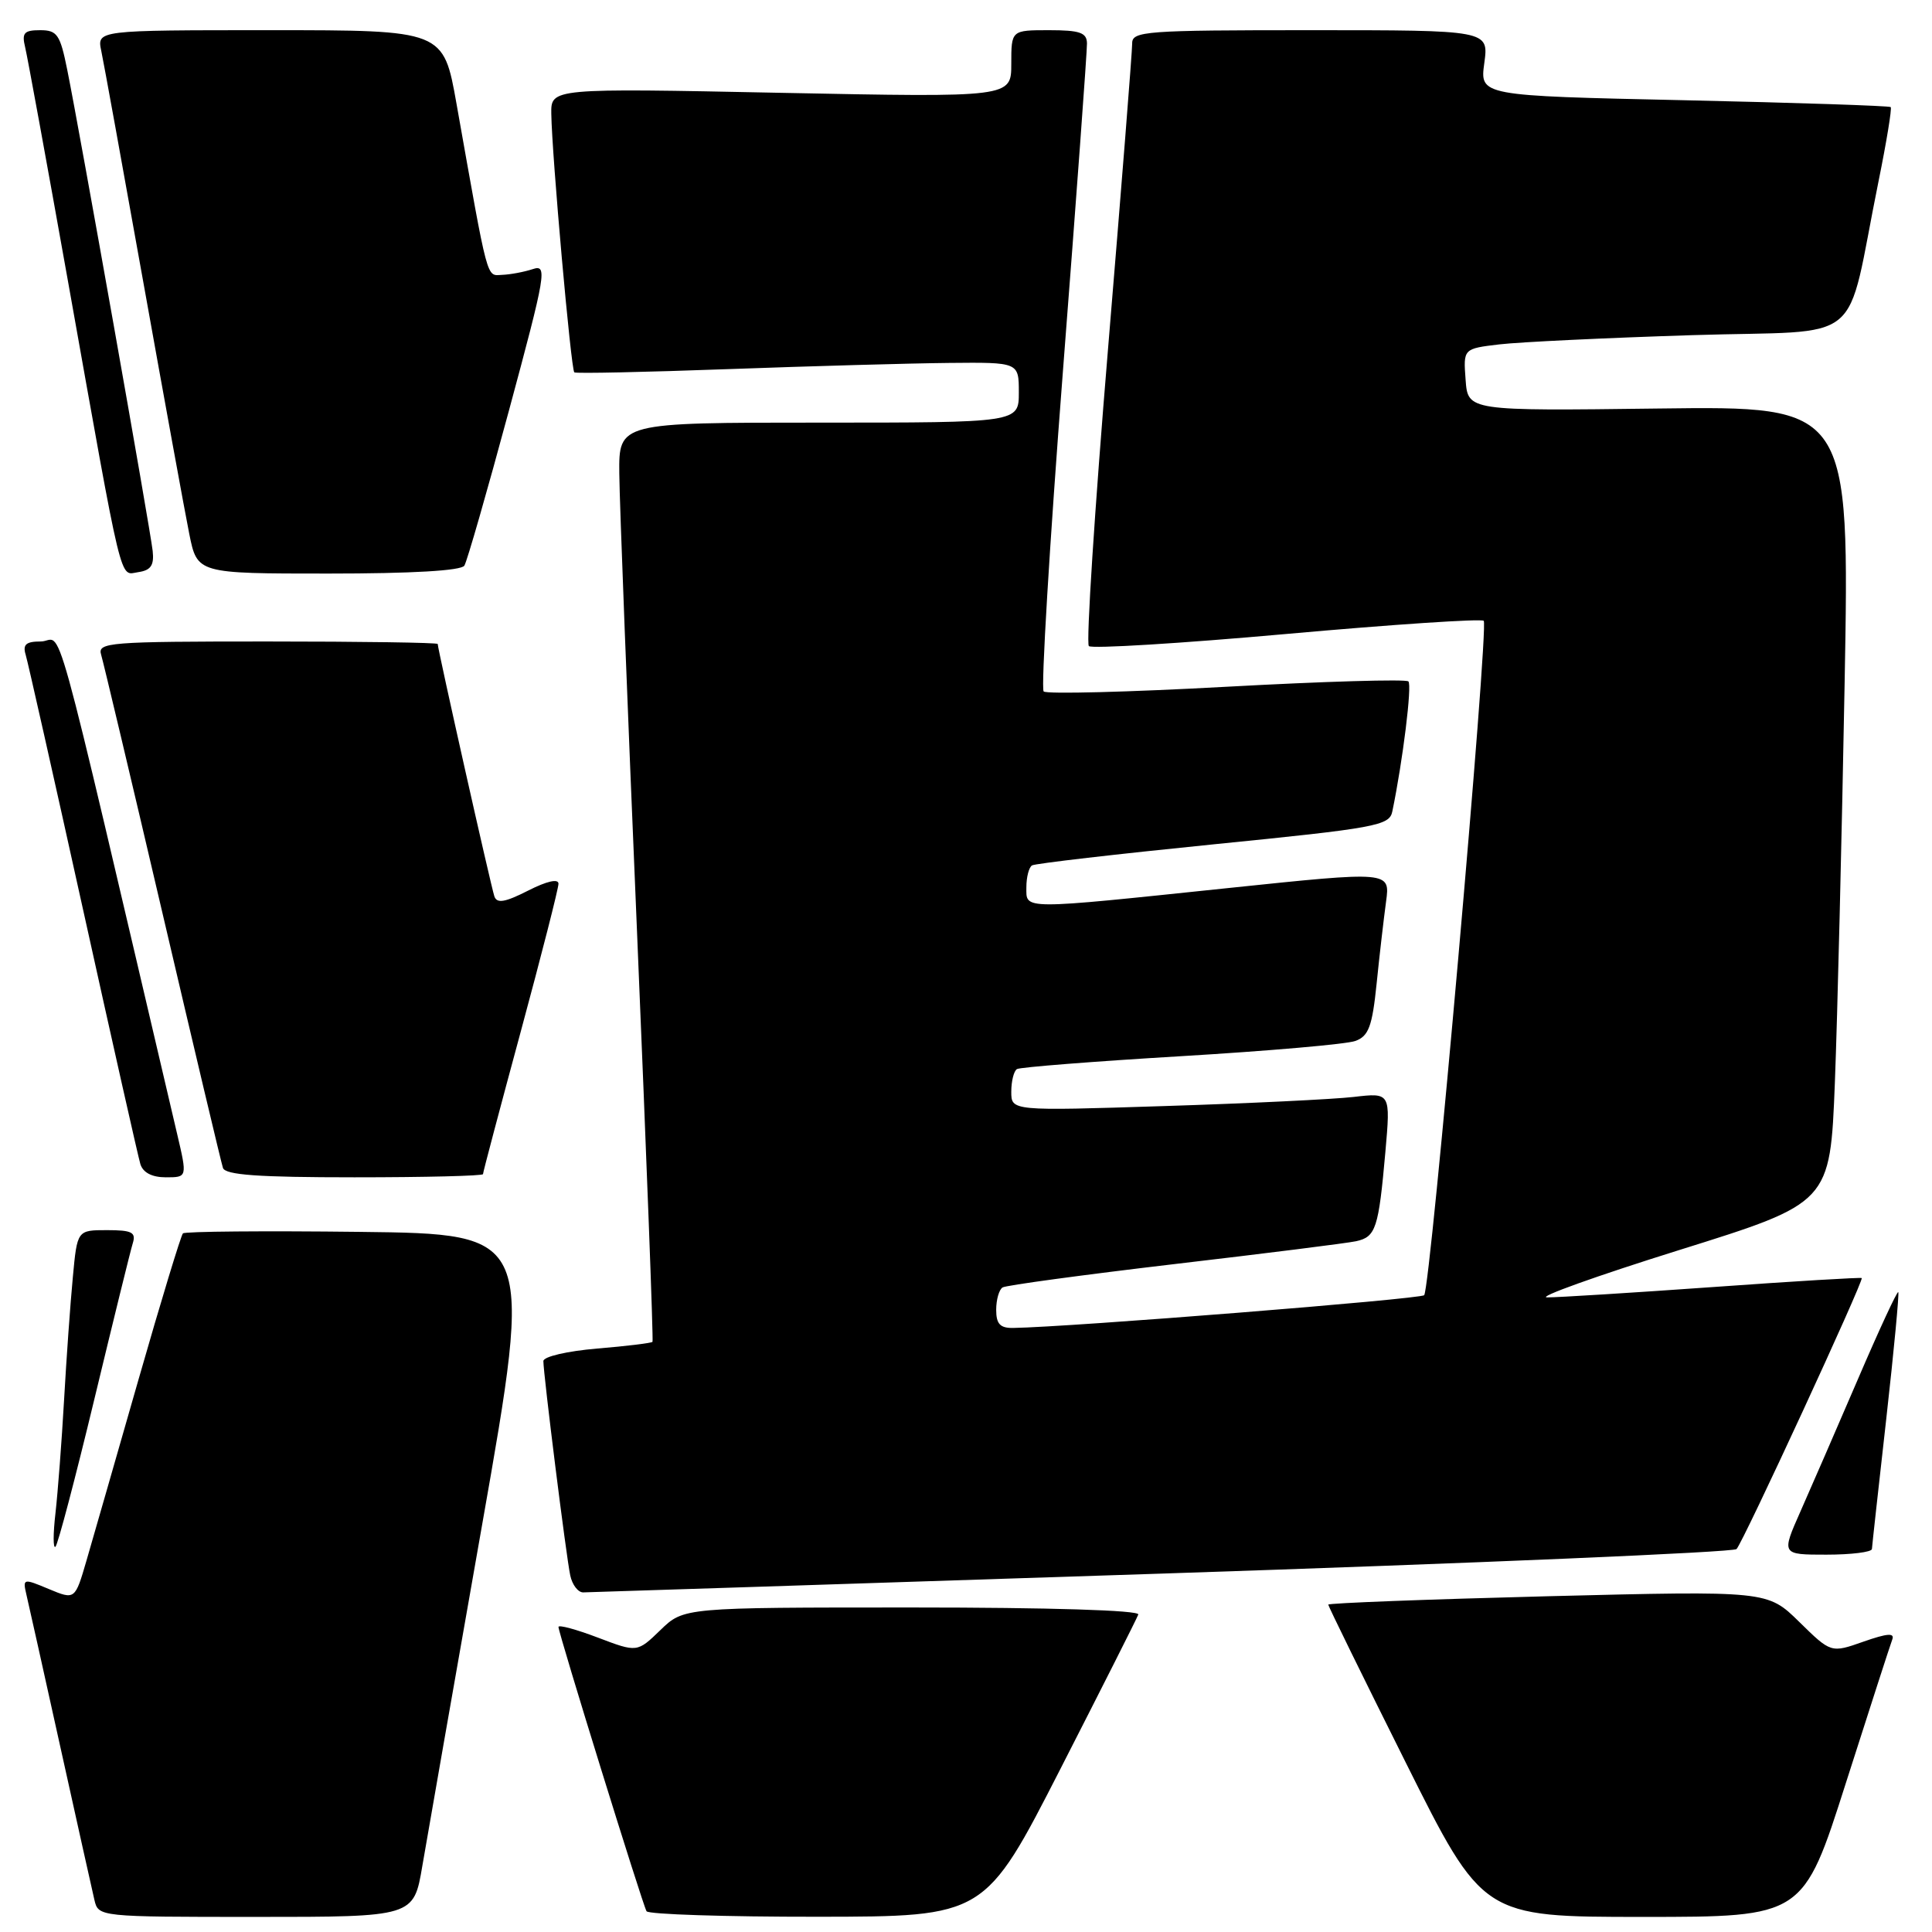 <?xml version="1.0" encoding="UTF-8" standalone="no"?>
<!DOCTYPE svg PUBLIC "-//W3C//DTD SVG 1.1//EN" "http://www.w3.org/Graphics/SVG/1.1/DTD/svg11.dtd" >
<svg xmlns="http://www.w3.org/2000/svg" xmlns:xlink="http://www.w3.org/1999/xlink" version="1.1" viewBox="0 0 256 256">
 <g >
 <path fill="currentColor"
d=" M 55.96 247.25 C 56.59 243.54 60.16 223.18 63.89 202.00 C 70.67 163.50 70.67 163.50 47.69 163.23 C 35.05 163.08 24.49 163.17 24.24 163.43 C 23.98 163.69 21.34 172.36 18.38 182.70 C 15.42 193.04 12.31 203.86 11.47 206.75 C 9.94 212.00 9.94 212.00 6.46 210.55 C 3.07 209.13 3.00 209.15 3.50 211.30 C 3.79 212.51 5.81 221.60 8.00 231.50 C 10.19 241.40 12.22 250.51 12.51 251.75 C 13.04 253.99 13.09 254.00 33.93 254.00 C 54.82 254.00 54.82 254.00 55.96 247.25 Z  M 140.50 234.41 C 146.00 223.65 150.65 214.44 150.83 213.93 C 151.03 213.37 139.07 213.00 120.88 213.00 C 90.60 213.00 90.60 213.00 87.51 215.99 C 84.43 218.97 84.43 218.97 79.22 216.99 C 76.35 215.90 74.00 215.26 74.00 215.58 C 74.00 216.40 85.14 252.36 85.67 253.25 C 85.92 253.66 96.10 253.99 108.31 253.98 C 130.50 253.96 130.50 253.96 140.50 234.41 Z  M 244.59 236.25 C 247.71 226.49 250.47 217.94 250.73 217.26 C 251.09 216.34 250.10 216.41 246.91 217.53 C 242.62 219.04 242.62 219.04 238.41 214.91 C 234.20 210.78 234.20 210.78 205.10 211.51 C 189.09 211.92 176.00 212.42 176.00 212.62 C 176.00 212.82 180.61 222.22 186.24 233.49 C 196.48 254.00 196.48 254.00 217.70 254.00 C 238.93 254.00 238.93 254.00 244.59 236.25 Z  M 153.94 208.51 C 195.43 207.14 229.71 205.68 230.10 205.26 C 230.97 204.36 246.99 169.66 246.69 169.35 C 246.57 169.24 237.71 169.77 226.99 170.54 C 216.27 171.30 206.38 171.92 205.00 171.91 C 203.62 171.91 211.50 169.08 222.50 165.64 C 242.50 159.39 242.50 159.39 243.13 143.45 C 243.47 134.68 244.05 110.92 244.42 90.66 C 245.09 53.81 245.09 53.81 219.79 54.13 C 194.50 54.45 194.50 54.45 194.20 50.32 C 193.89 46.20 193.89 46.20 198.70 45.63 C 201.34 45.32 212.82 44.77 224.20 44.41 C 247.64 43.67 244.38 46.36 248.92 24.00 C 249.98 18.78 250.70 14.37 250.53 14.19 C 250.36 14.02 238.03 13.61 223.15 13.28 C 196.08 12.69 196.08 12.69 196.68 8.34 C 197.27 4.00 197.27 4.00 173.64 4.00 C 151.78 4.00 150.00 4.13 150.02 5.75 C 150.03 6.71 148.59 24.92 146.82 46.22 C 145.05 67.51 143.90 85.24 144.28 85.61 C 144.65 85.98 156.45 85.26 170.50 84.00 C 184.55 82.74 196.29 81.96 196.60 82.26 C 197.30 82.97 189.55 170.78 188.71 171.62 C 188.19 172.14 141.81 175.84 134.25 175.96 C 132.52 175.99 132.00 175.43 132.00 173.56 C 132.00 172.22 132.38 170.88 132.85 170.59 C 133.31 170.31 143.55 168.92 155.60 167.50 C 167.64 166.09 178.48 164.73 179.68 164.47 C 182.31 163.90 182.67 162.78 183.57 152.64 C 184.26 144.78 184.26 144.78 179.38 145.35 C 176.70 145.66 165.39 146.21 154.25 146.56 C 134.00 147.21 134.00 147.21 134.00 144.66 C 134.00 143.26 134.34 141.91 134.75 141.66 C 135.16 141.41 144.95 140.64 156.50 139.95 C 168.05 139.26 178.45 138.36 179.60 137.93 C 181.35 137.29 181.83 136.01 182.41 130.33 C 182.79 126.57 183.36 121.69 183.66 119.47 C 184.21 115.43 184.21 115.43 162.86 117.66 C 135.03 120.57 136.00 120.57 136.00 117.56 C 136.00 116.22 136.34 114.92 136.75 114.67 C 137.16 114.42 147.98 113.17 160.79 111.88 C 182.40 109.72 184.11 109.40 184.49 107.52 C 185.88 100.82 187.12 90.78 186.62 90.29 C 186.31 89.97 175.45 90.29 162.50 91.00 C 149.55 91.71 138.65 91.99 138.29 91.62 C 137.92 91.25 139.07 72.17 140.84 49.22 C 142.62 26.28 144.05 6.71 144.03 5.75 C 144.01 4.32 143.08 4.00 139.00 4.00 C 134.00 4.00 134.00 4.00 134.00 8.46 C 134.00 12.91 134.00 12.91 103.50 12.30 C 73.00 11.68 73.00 11.68 73.05 15.09 C 73.13 20.57 75.66 49.00 76.10 49.34 C 76.32 49.51 85.50 49.31 96.50 48.91 C 107.50 48.51 120.66 48.14 125.75 48.09 C 135.00 48.00 135.00 48.00 135.00 52.00 C 135.00 56.00 135.00 56.00 108.50 56.00 C 82.00 56.00 82.00 56.00 82.06 62.75 C 82.09 66.46 83.15 93.80 84.41 123.50 C 85.66 153.20 86.59 177.63 86.46 177.80 C 86.34 177.96 83.03 178.37 79.12 178.69 C 75.14 179.03 72.00 179.76 72.00 180.35 C 72.00 182.08 75.03 206.30 75.56 208.75 C 75.82 209.99 76.59 211.00 77.27 211.00 C 77.95 210.99 112.45 209.87 153.94 208.51 Z  M 248.04 205.25 C 248.06 204.84 248.92 197.07 249.94 188.00 C 250.96 178.93 251.67 171.37 251.53 171.21 C 251.38 171.06 248.98 176.23 246.20 182.71 C 243.41 189.20 239.98 197.09 238.58 200.25 C 236.03 206.00 236.03 206.00 242.01 206.00 C 245.31 206.00 248.02 205.66 248.04 205.25 Z  M 12.49 185.45 C 15.00 175.03 17.29 165.71 17.59 164.75 C 18.05 163.29 17.49 163.00 14.18 163.00 C 10.23 163.00 10.23 163.00 9.65 169.25 C 9.32 172.69 8.80 180.00 8.49 185.50 C 8.18 191.00 7.66 197.75 7.35 200.50 C 7.03 203.25 7.03 205.25 7.35 204.95 C 7.67 204.65 9.98 195.88 12.49 185.45 Z  M 23.47 150.25 C 6.36 77.30 8.50 85.00 5.39 85.00 C 3.45 85.00 2.99 85.40 3.40 86.75 C 3.69 87.71 7.11 102.90 11.00 120.50 C 14.89 138.10 18.31 153.29 18.60 154.25 C 18.95 155.38 20.14 156.00 21.98 156.00 C 24.82 156.00 24.82 156.00 23.47 150.25 Z  M 64.00 155.58 C 64.00 155.34 66.25 146.85 69.00 136.70 C 71.75 126.54 74.00 117.73 74.00 117.10 C 74.00 116.40 72.46 116.75 69.98 118.01 C 66.93 119.56 65.85 119.75 65.51 118.78 C 65.08 117.56 58.00 86.03 58.00 85.33 C 58.00 85.15 47.84 85.00 35.43 85.00 C 14.40 85.00 12.90 85.12 13.40 86.75 C 13.69 87.71 17.35 103.12 21.53 121.00 C 25.71 138.88 29.31 154.06 29.54 154.75 C 29.84 155.69 34.22 156.00 46.97 156.00 C 56.34 156.00 64.00 155.81 64.00 155.58 Z  M 20.23 73.00 C 19.93 70.20 10.56 17.41 8.91 9.25 C 7.97 4.57 7.58 4.00 5.32 4.00 C 3.19 4.00 2.87 4.36 3.33 6.25 C 3.63 7.49 6.16 21.32 8.96 37.00 C 16.40 78.69 15.79 76.17 18.33 75.81 C 19.99 75.57 20.44 74.90 20.23 73.00 Z  M 61.53 74.95 C 61.89 74.37 64.54 65.14 67.43 54.43 C 72.36 36.16 72.55 35.01 70.59 35.66 C 69.44 36.04 67.61 36.38 66.53 36.42 C 64.42 36.51 64.75 37.74 60.49 13.75 C 58.76 4.00 58.76 4.00 35.80 4.00 C 12.84 4.00 12.84 4.00 13.42 6.75 C 13.74 8.26 16.25 22.10 19.01 37.50 C 21.77 52.90 24.50 67.86 25.08 70.75 C 26.14 76.00 26.14 76.00 43.51 76.00 C 54.57 76.00 61.12 75.62 61.53 74.95 Z "/>
</g>
</svg>